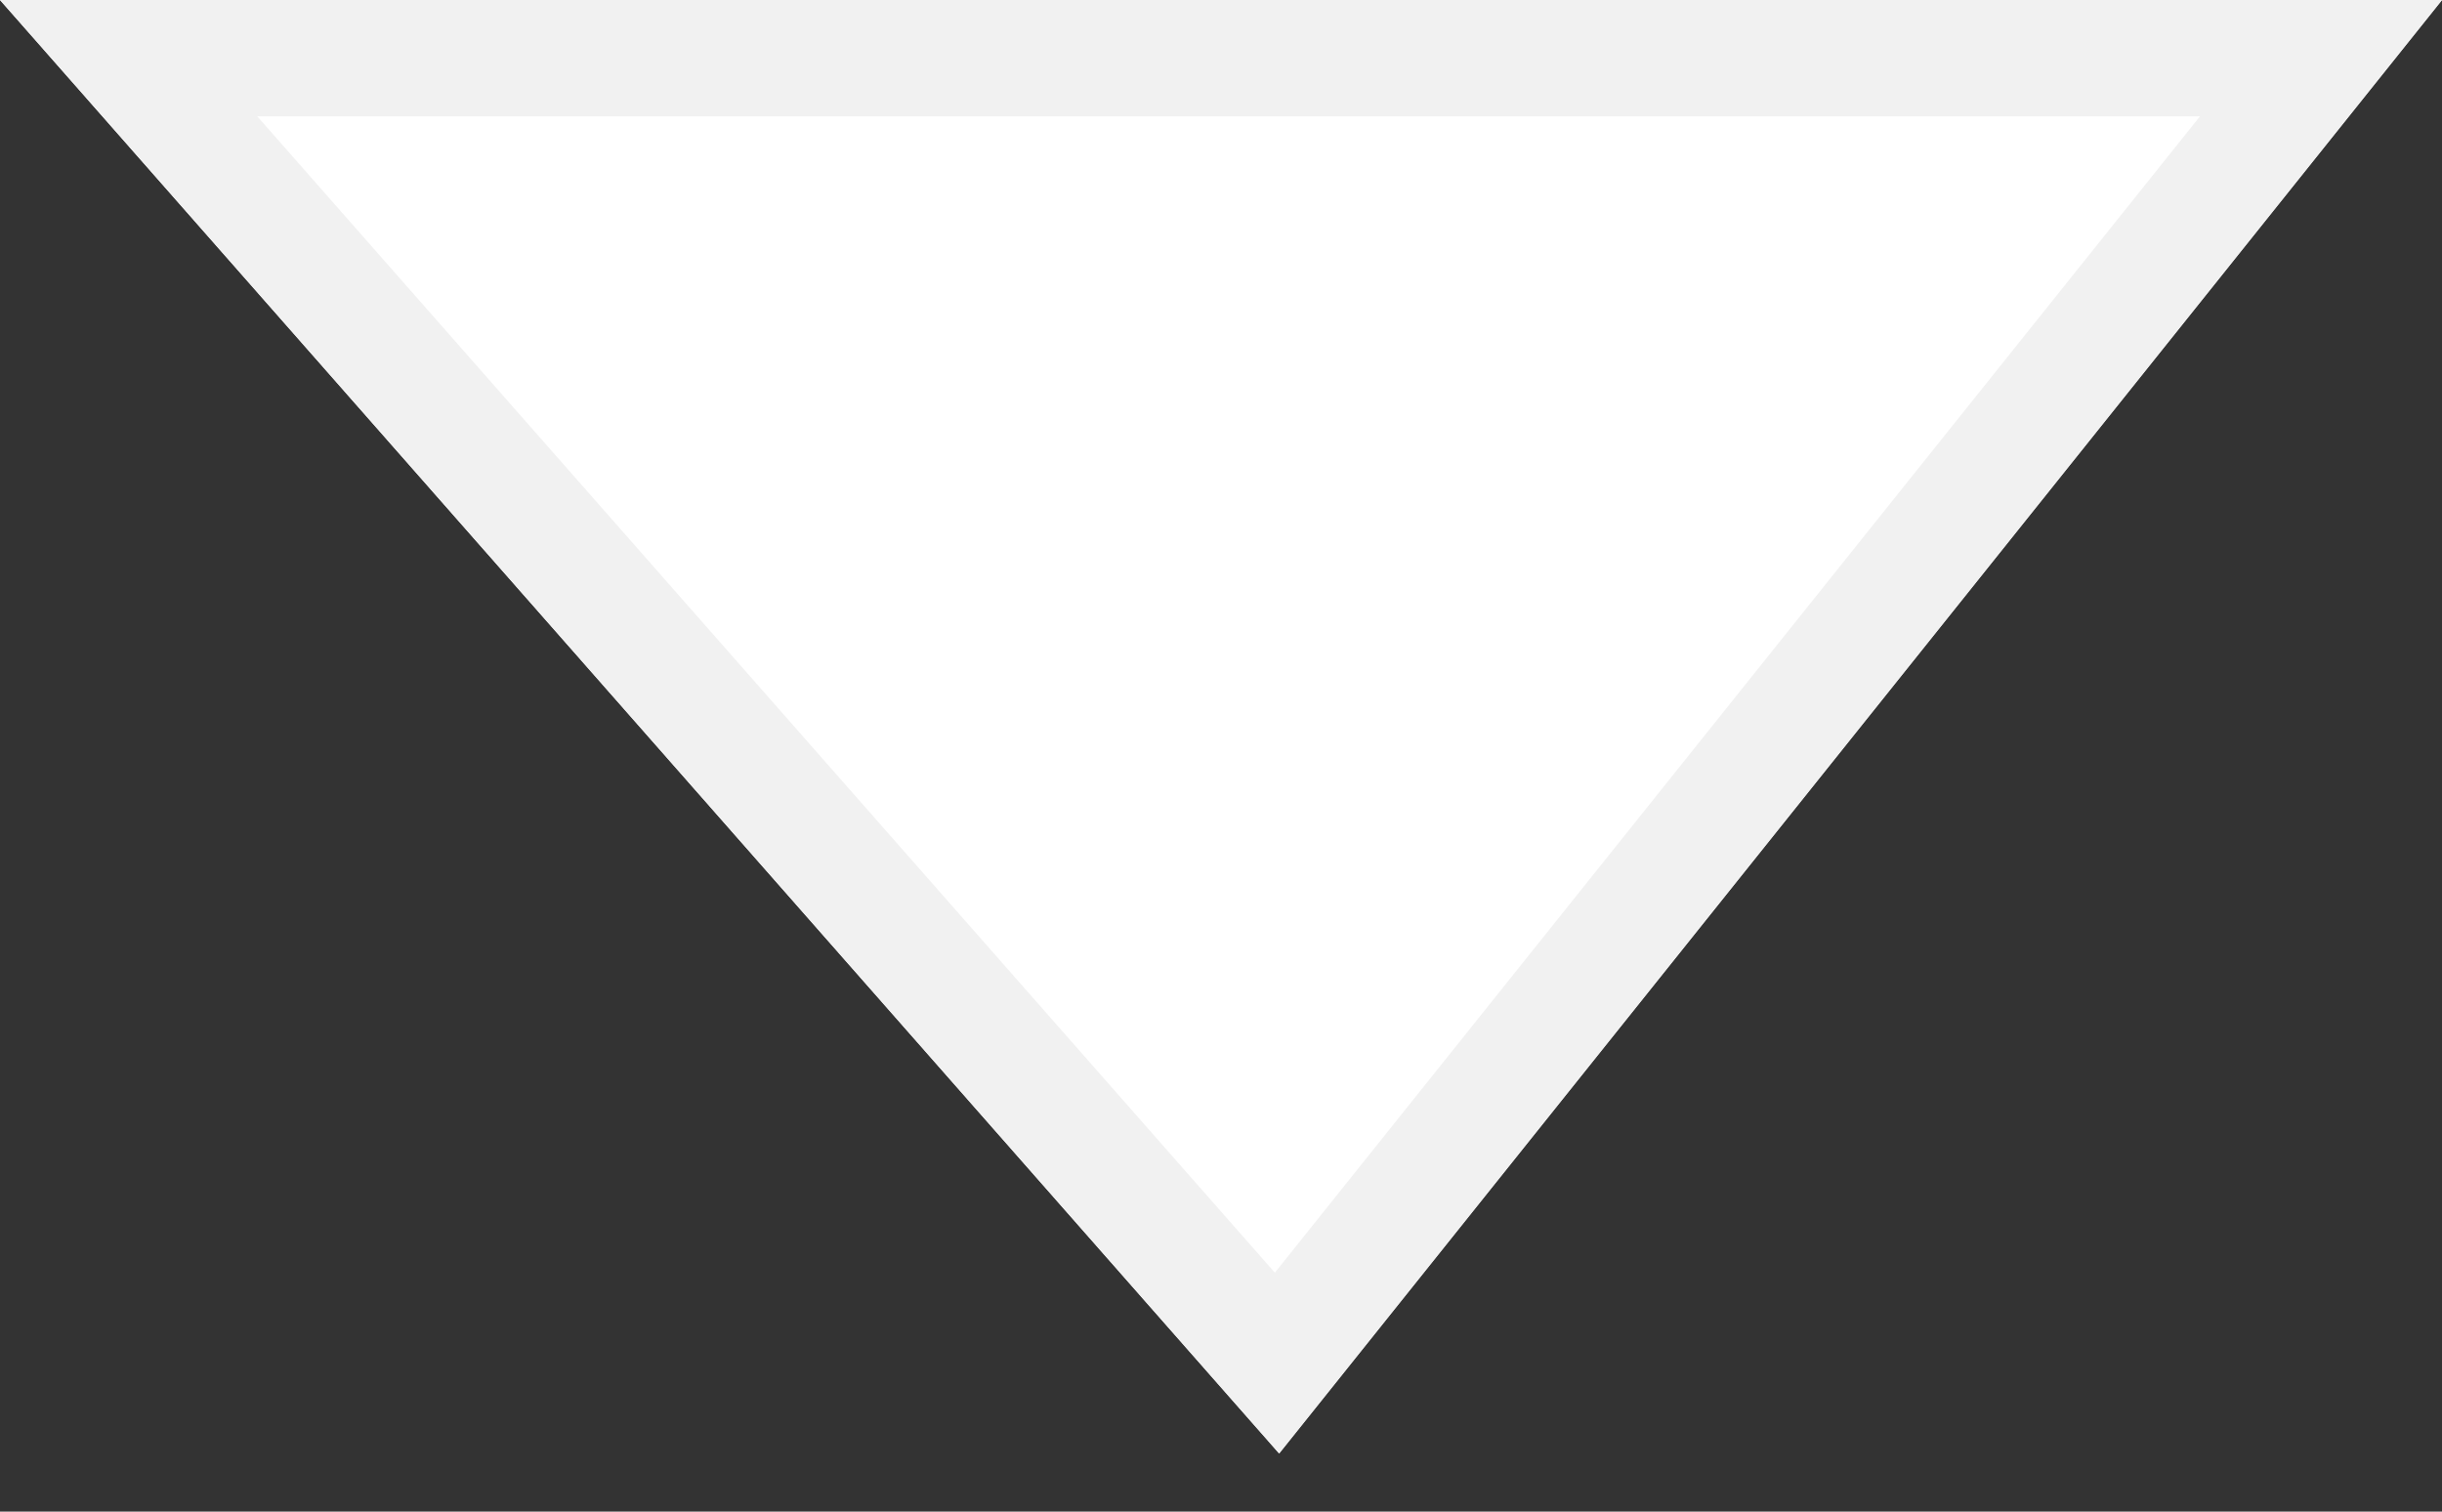 <svg viewBox="0 0 21 13" xmlns="http://www.w3.org/2000/svg">
<rect x="0" y="0" width="21" height="13" fill="#333333" stroke="none"/>
<path d="M0 0H21L11 12.5L0 0Z" fill="white"/>
<path fill-rule="evenodd" clip-rule="evenodd" d="M0 0L11 12.5L21 0H0ZM2.212 1L10.963 10.945L18.919 1H2.212Z" fill="#F1F1F1"/>
</svg>
